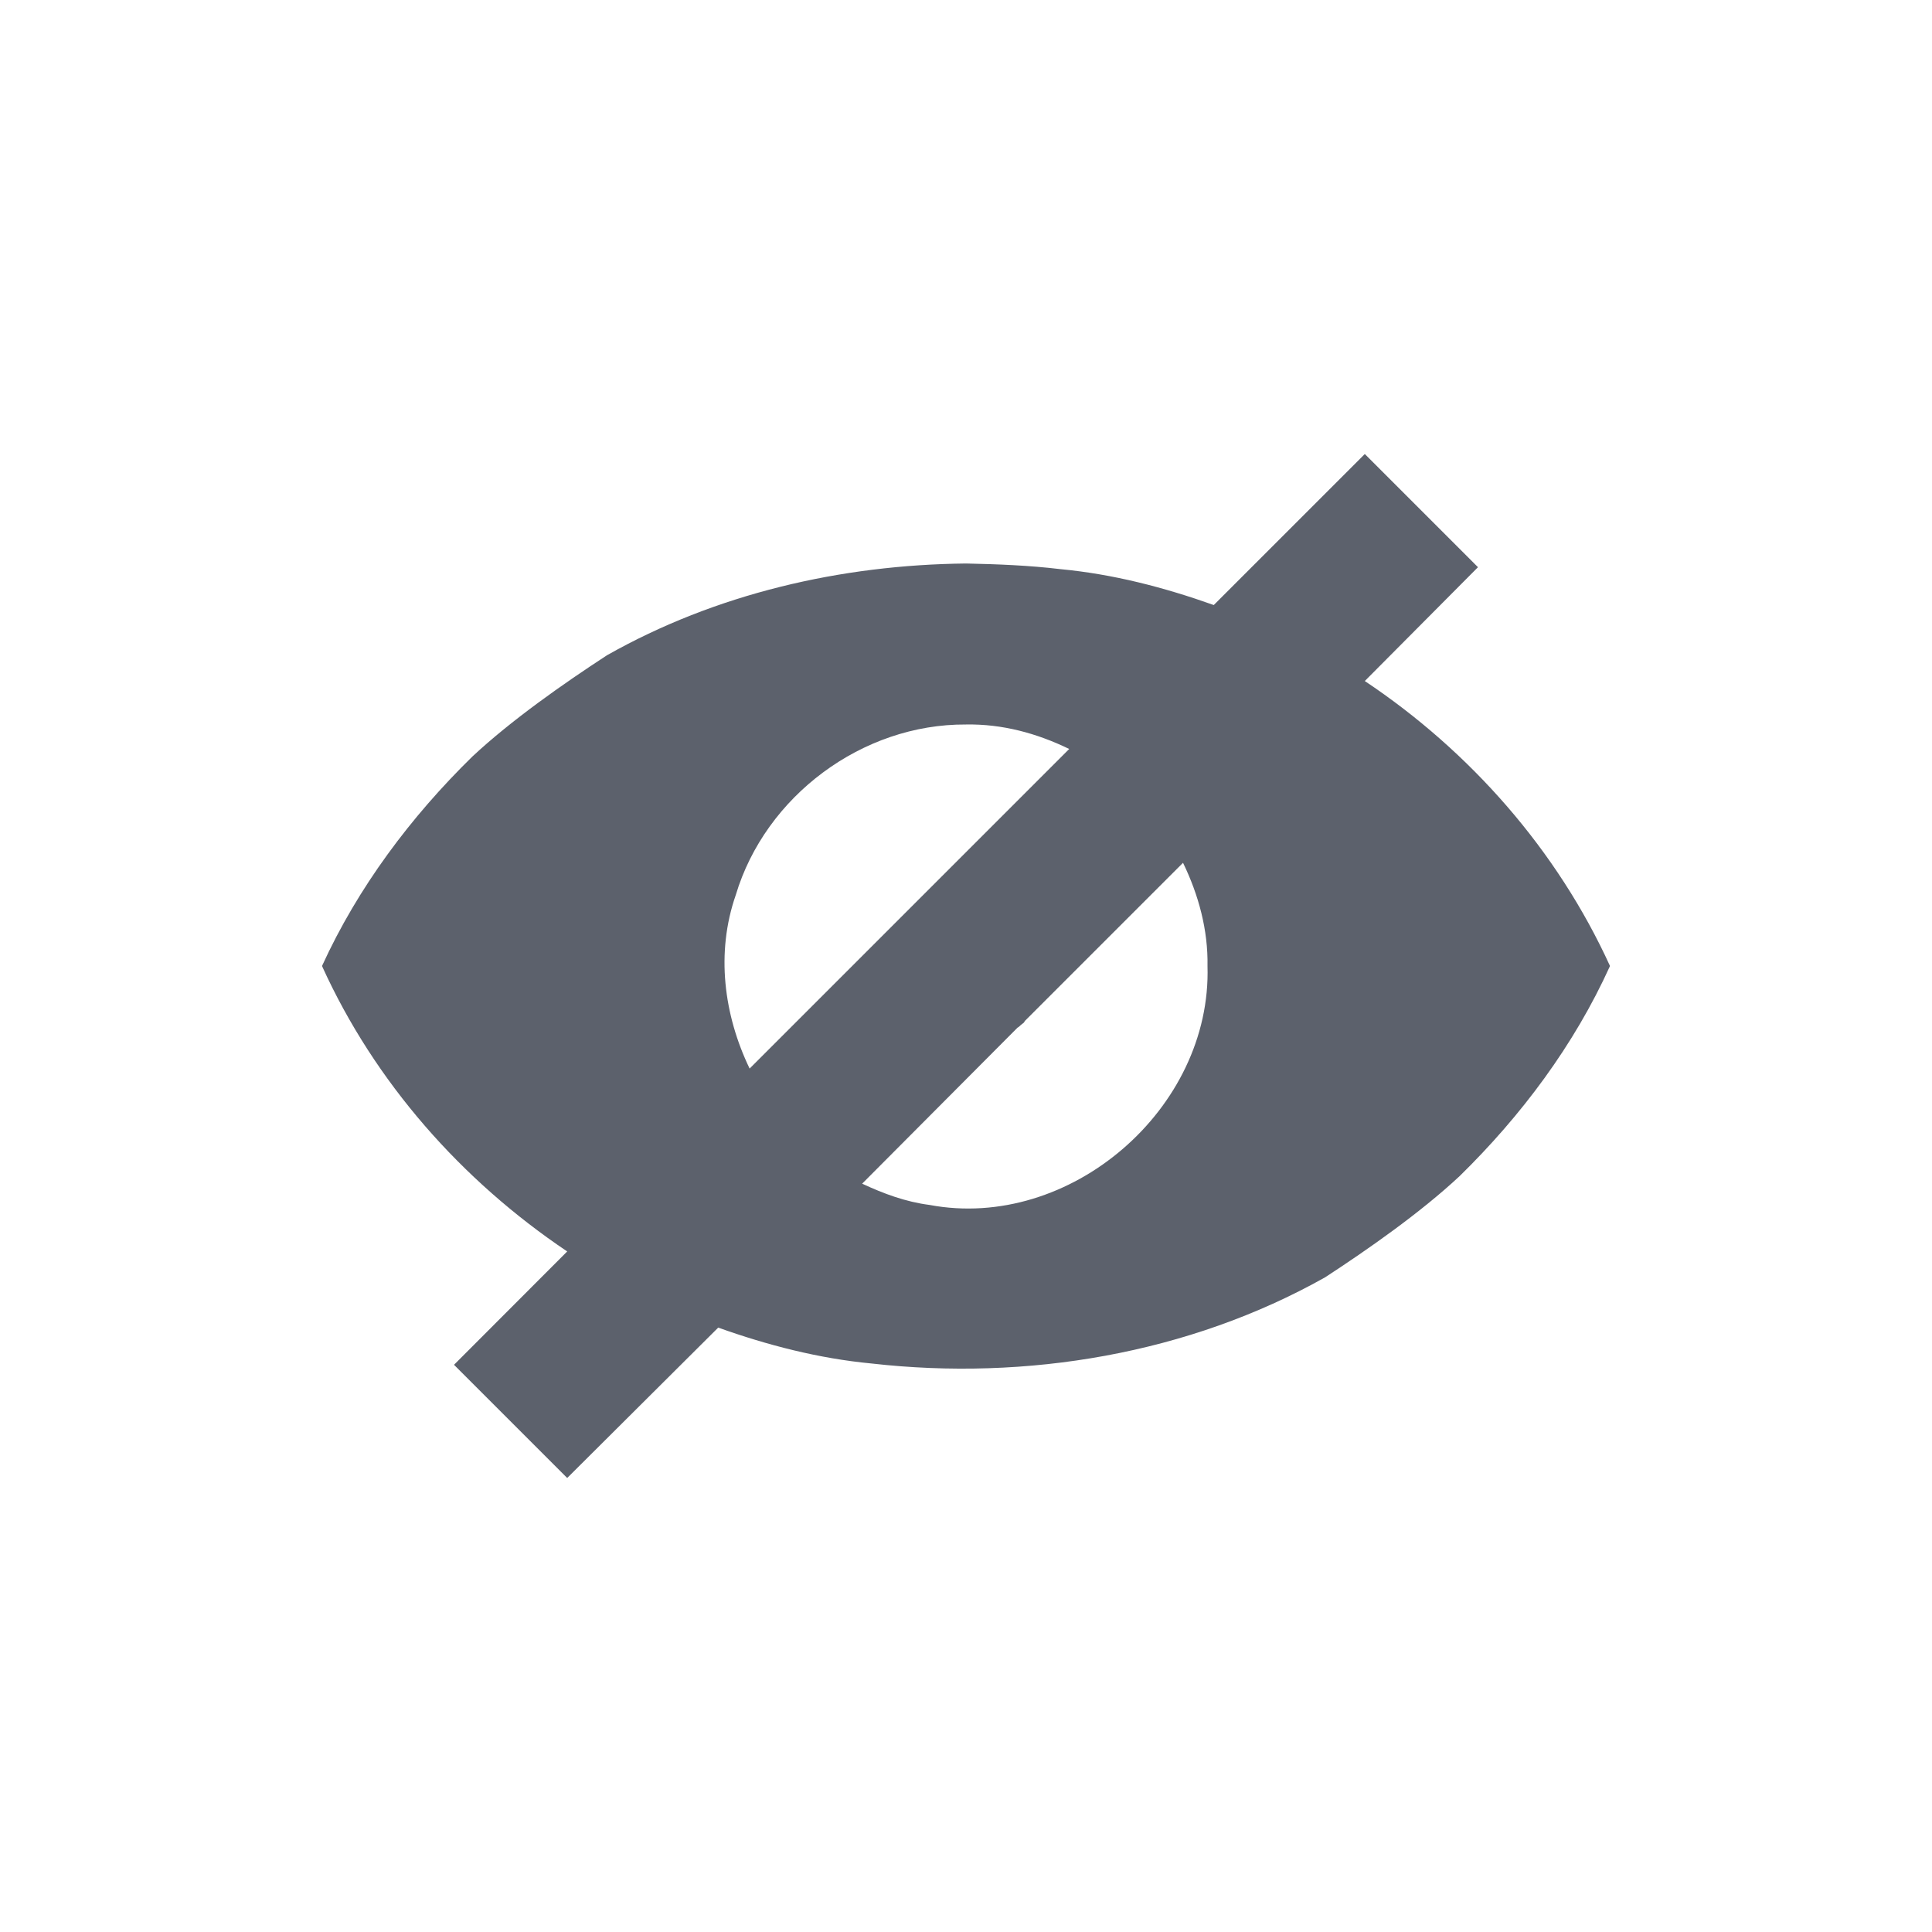 <svg xmlns="http://www.w3.org/2000/svg" width="12pt" height="12pt" version="1.1" viewBox="0 0 12 12">
 <g>
  <path style="fill:rgb(36.078%,38.039%,42.353%)" d="M 8.477 2.82 L 7.539 3.758 C 7.23 3.648 6.914 3.566 6.586 3.535 C 6.395 3.512 6.195 3.504 6 3.5 C 5.223 3.508 4.445 3.688 3.77 4.07 C 3.5 4.246 3.176 4.473 2.934 4.699 C 2.551 5.074 2.223 5.512 2 6 C 2.328 6.723 2.867 7.332 3.523 7.773 L 2.82 8.477 L 3.523 9.18 L 4.461 8.246 C 4.766 8.355 5.086 8.438 5.414 8.469 C 6.375 8.578 7.383 8.41 8.23 7.934 C 8.5 7.758 8.824 7.531 9.066 7.305 C 9.449 6.93 9.777 6.492 10 6 C 9.672 5.281 9.133 4.668 8.477 4.23 L 9.18 3.523 Z M 6 4.5 C 6.227 4.496 6.441 4.555 6.641 4.652 L 4.656 6.637 C 4.496 6.305 4.445 5.918 4.57 5.559 C 4.754 4.945 5.355 4.496 6 4.5 Z M 7.348 5.359 C 7.445 5.559 7.504 5.777 7.5 6 C 7.527 6.887 6.645 7.648 5.773 7.484 C 5.625 7.465 5.488 7.414 5.355 7.352 L 6.32 6.383 C 6.328 6.379 6.336 6.371 6.34 6.367 L 6.359 6.352 C 6.363 6.348 6.363 6.344 6.367 6.34 Z M 7.348 5.359"/>
 </g>
</svg>
